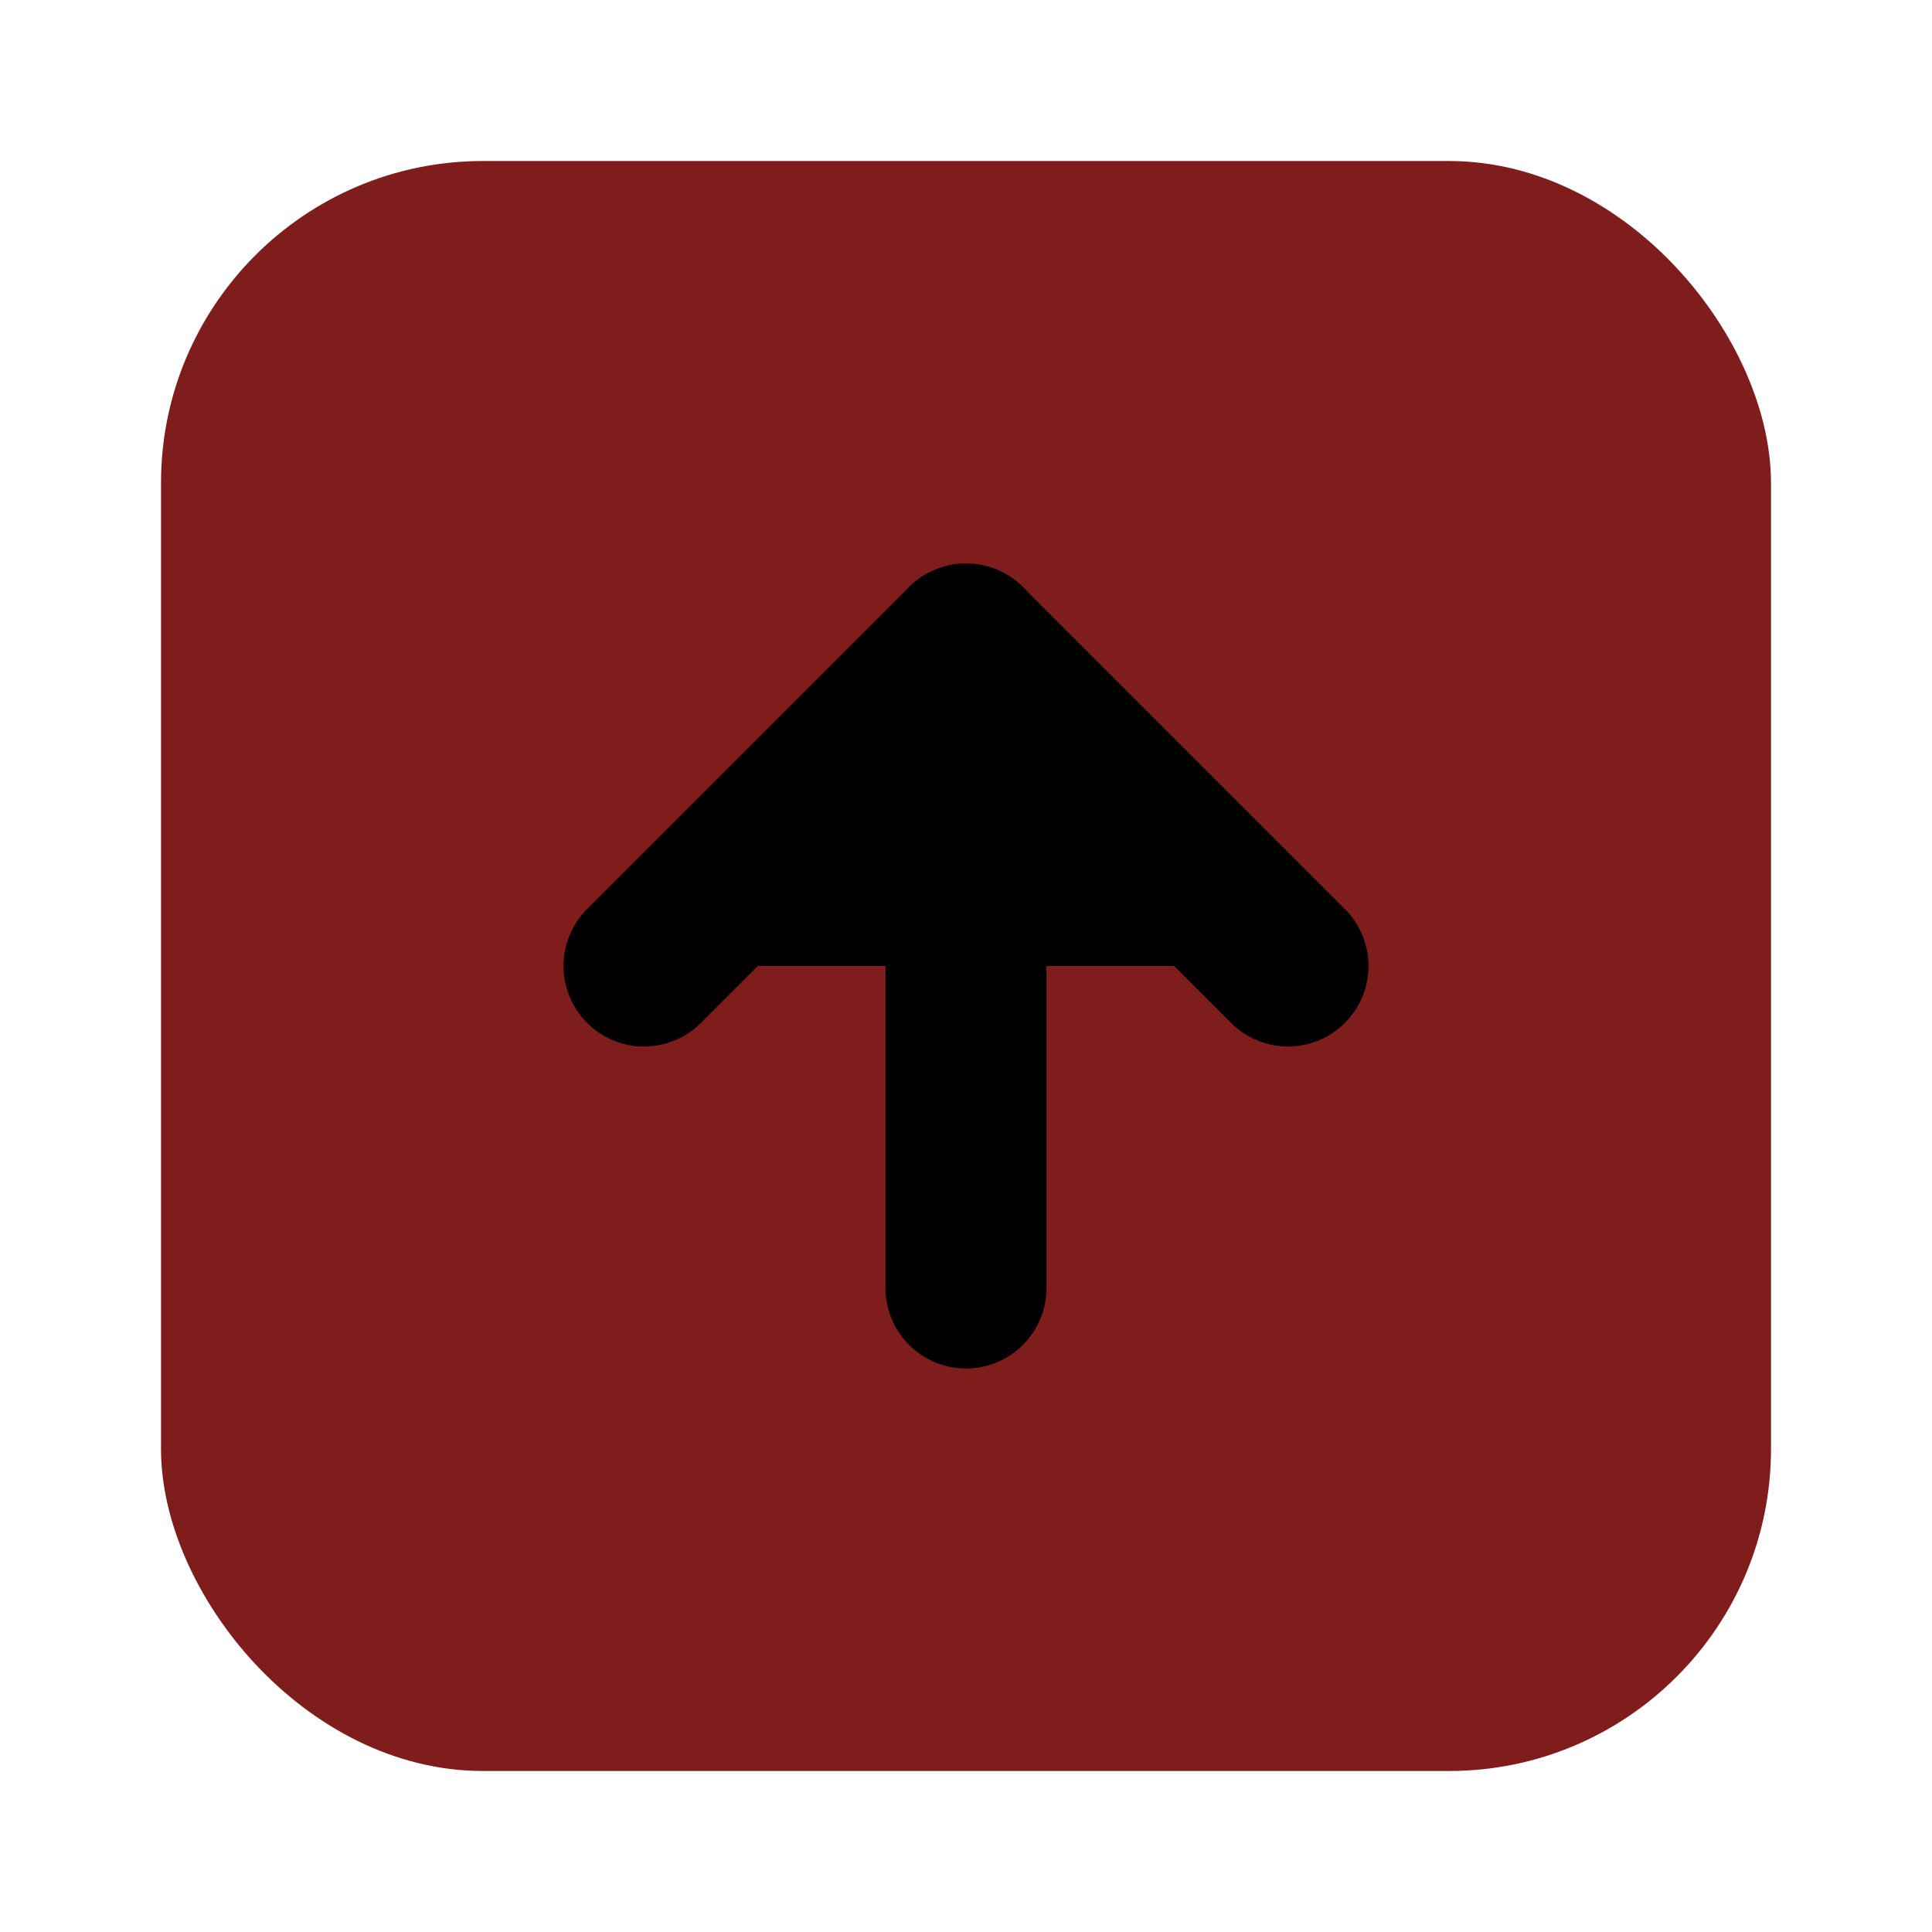 <svg xmlns="http://www.w3.org/2000/svg" viewBox="0 0 24 24" width="24" height="24"
     role="img" aria-labelledby="emailPicTitle">
  <title id="emailPicTitle">Email Pic Upload Icon</title>
  <!-- dark red background -->
  <rect x="2" y="2" width="20" height="20" rx="4" fill="#7F1D1D"/>
  <!-- arrow up -->
  <line x1="12" y1="16" x2="12" y2="8" stroke="black" stroke-width="2" stroke-linecap="round"/>
  <polyline points="8 12 12 8 16 12" stroke="black" stroke-width="2" stroke-linecap="round" stroke-linejoin="round"/>
</svg>
